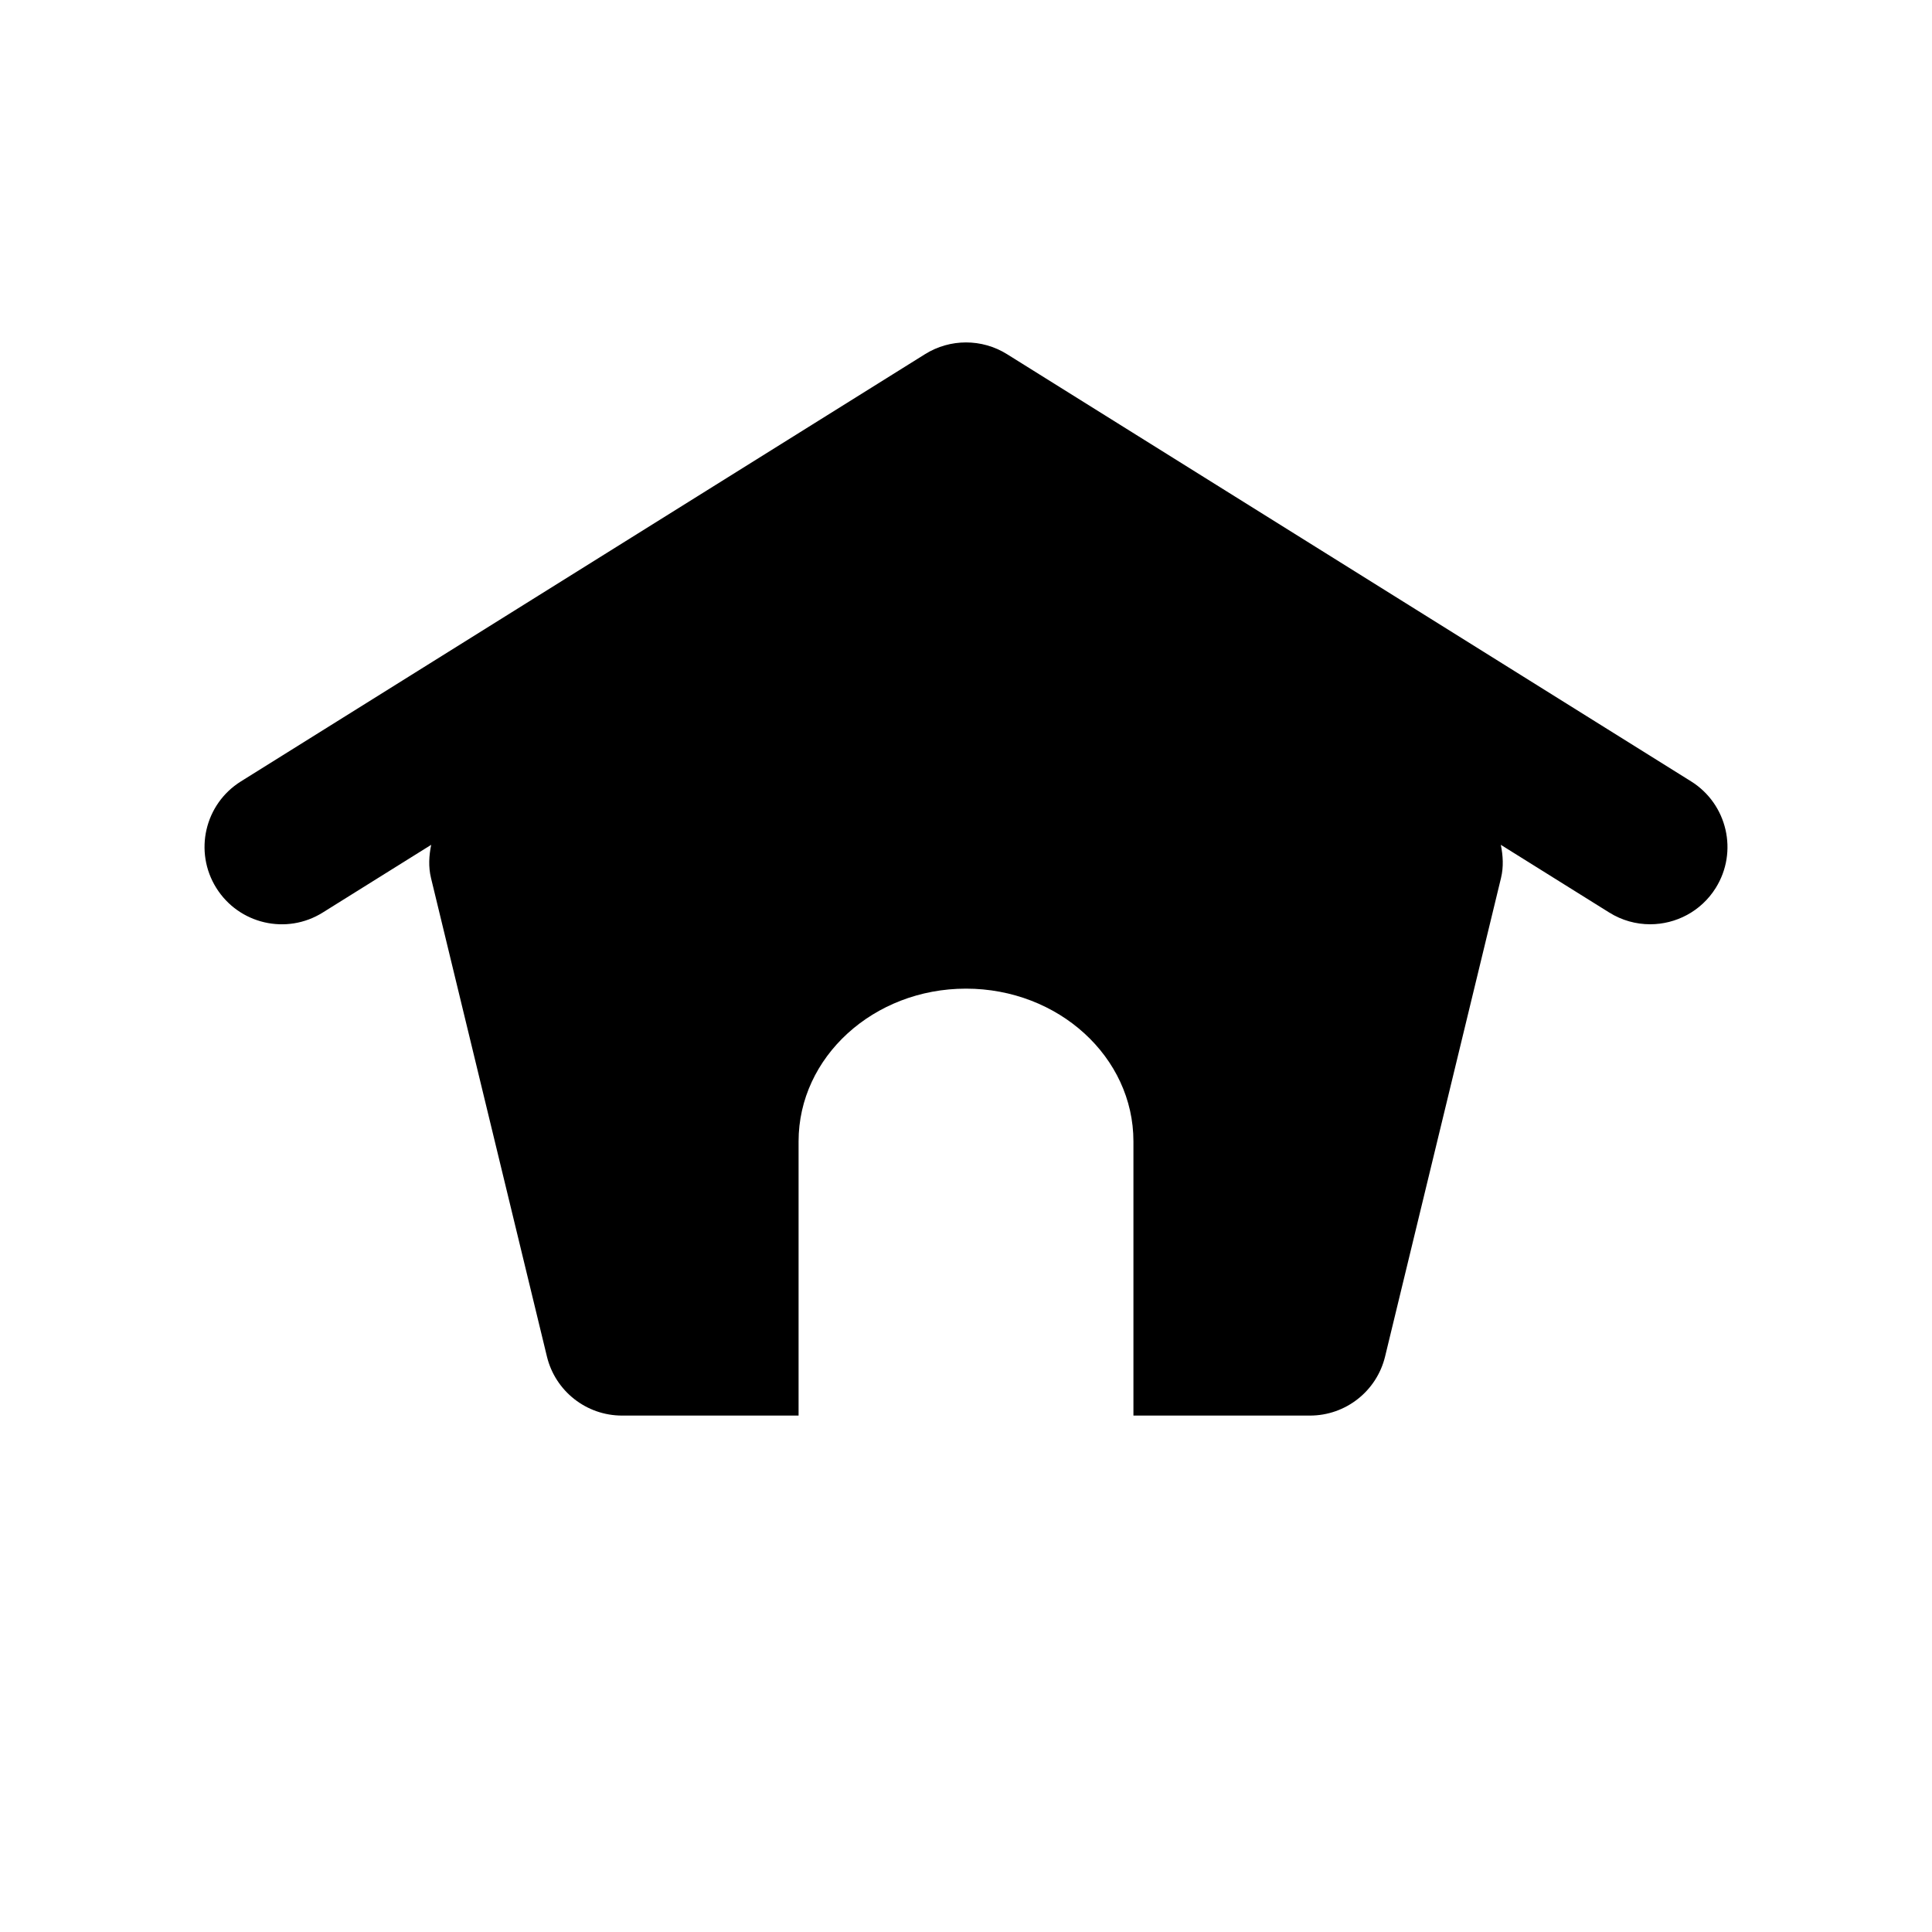 <?xml version="1.0" encoding="utf-8"?>
<!-- Generator: Adobe Illustrator 16.0.0, SVG Export Plug-In . SVG Version: 6.00 Build 0)  -->
<!DOCTYPE svg PUBLIC "-//W3C//DTD SVG 1.1//EN" "http://www.w3.org/Graphics/SVG/1.1/DTD/svg11.dtd">
<svg version="1.1" id="Layer_1" xmlns="http://www.w3.org/2000/svg" xmlns:xlink="http://www.w3.org/1999/xlink" x="0px" y="0px"
	 width="50px" height="50px" viewBox="-245.5 34.5 50 50" enable-background="new -245.5 34.5 50 50" xml:space="preserve">
<path d="M-201.097,57.48c-0.379,0.607-1.031,0.94-1.698,0.94c-0.362,0-0.728-0.098-1.058-0.304l-2.806-1.752
	c0.057,0.279,0.075,0.568,0.005,0.858l-3,12.384c-0.217,0.897-1.021,1.529-1.944,1.529h-4.569v-7.096
	c0-2.183-1.94-3.953-4.333-3.953s-4.333,1.771-4.333,3.953v7.096h-4.569c-0.923,0-1.727-0.632-1.944-1.529l-3-12.384
	c-0.07-0.29-0.052-0.579,0.005-0.858l-2.806,1.752c-0.937,0.587-2.171,0.3-2.756-0.637c-0.585-0.938-0.3-2.171,0.637-2.756
	l17.707-11.058c0.648-0.404,1.471-0.404,2.119,0l17.707,11.058C-200.797,55.31-200.512,56.543-201.097,57.48z"/>
</svg>
